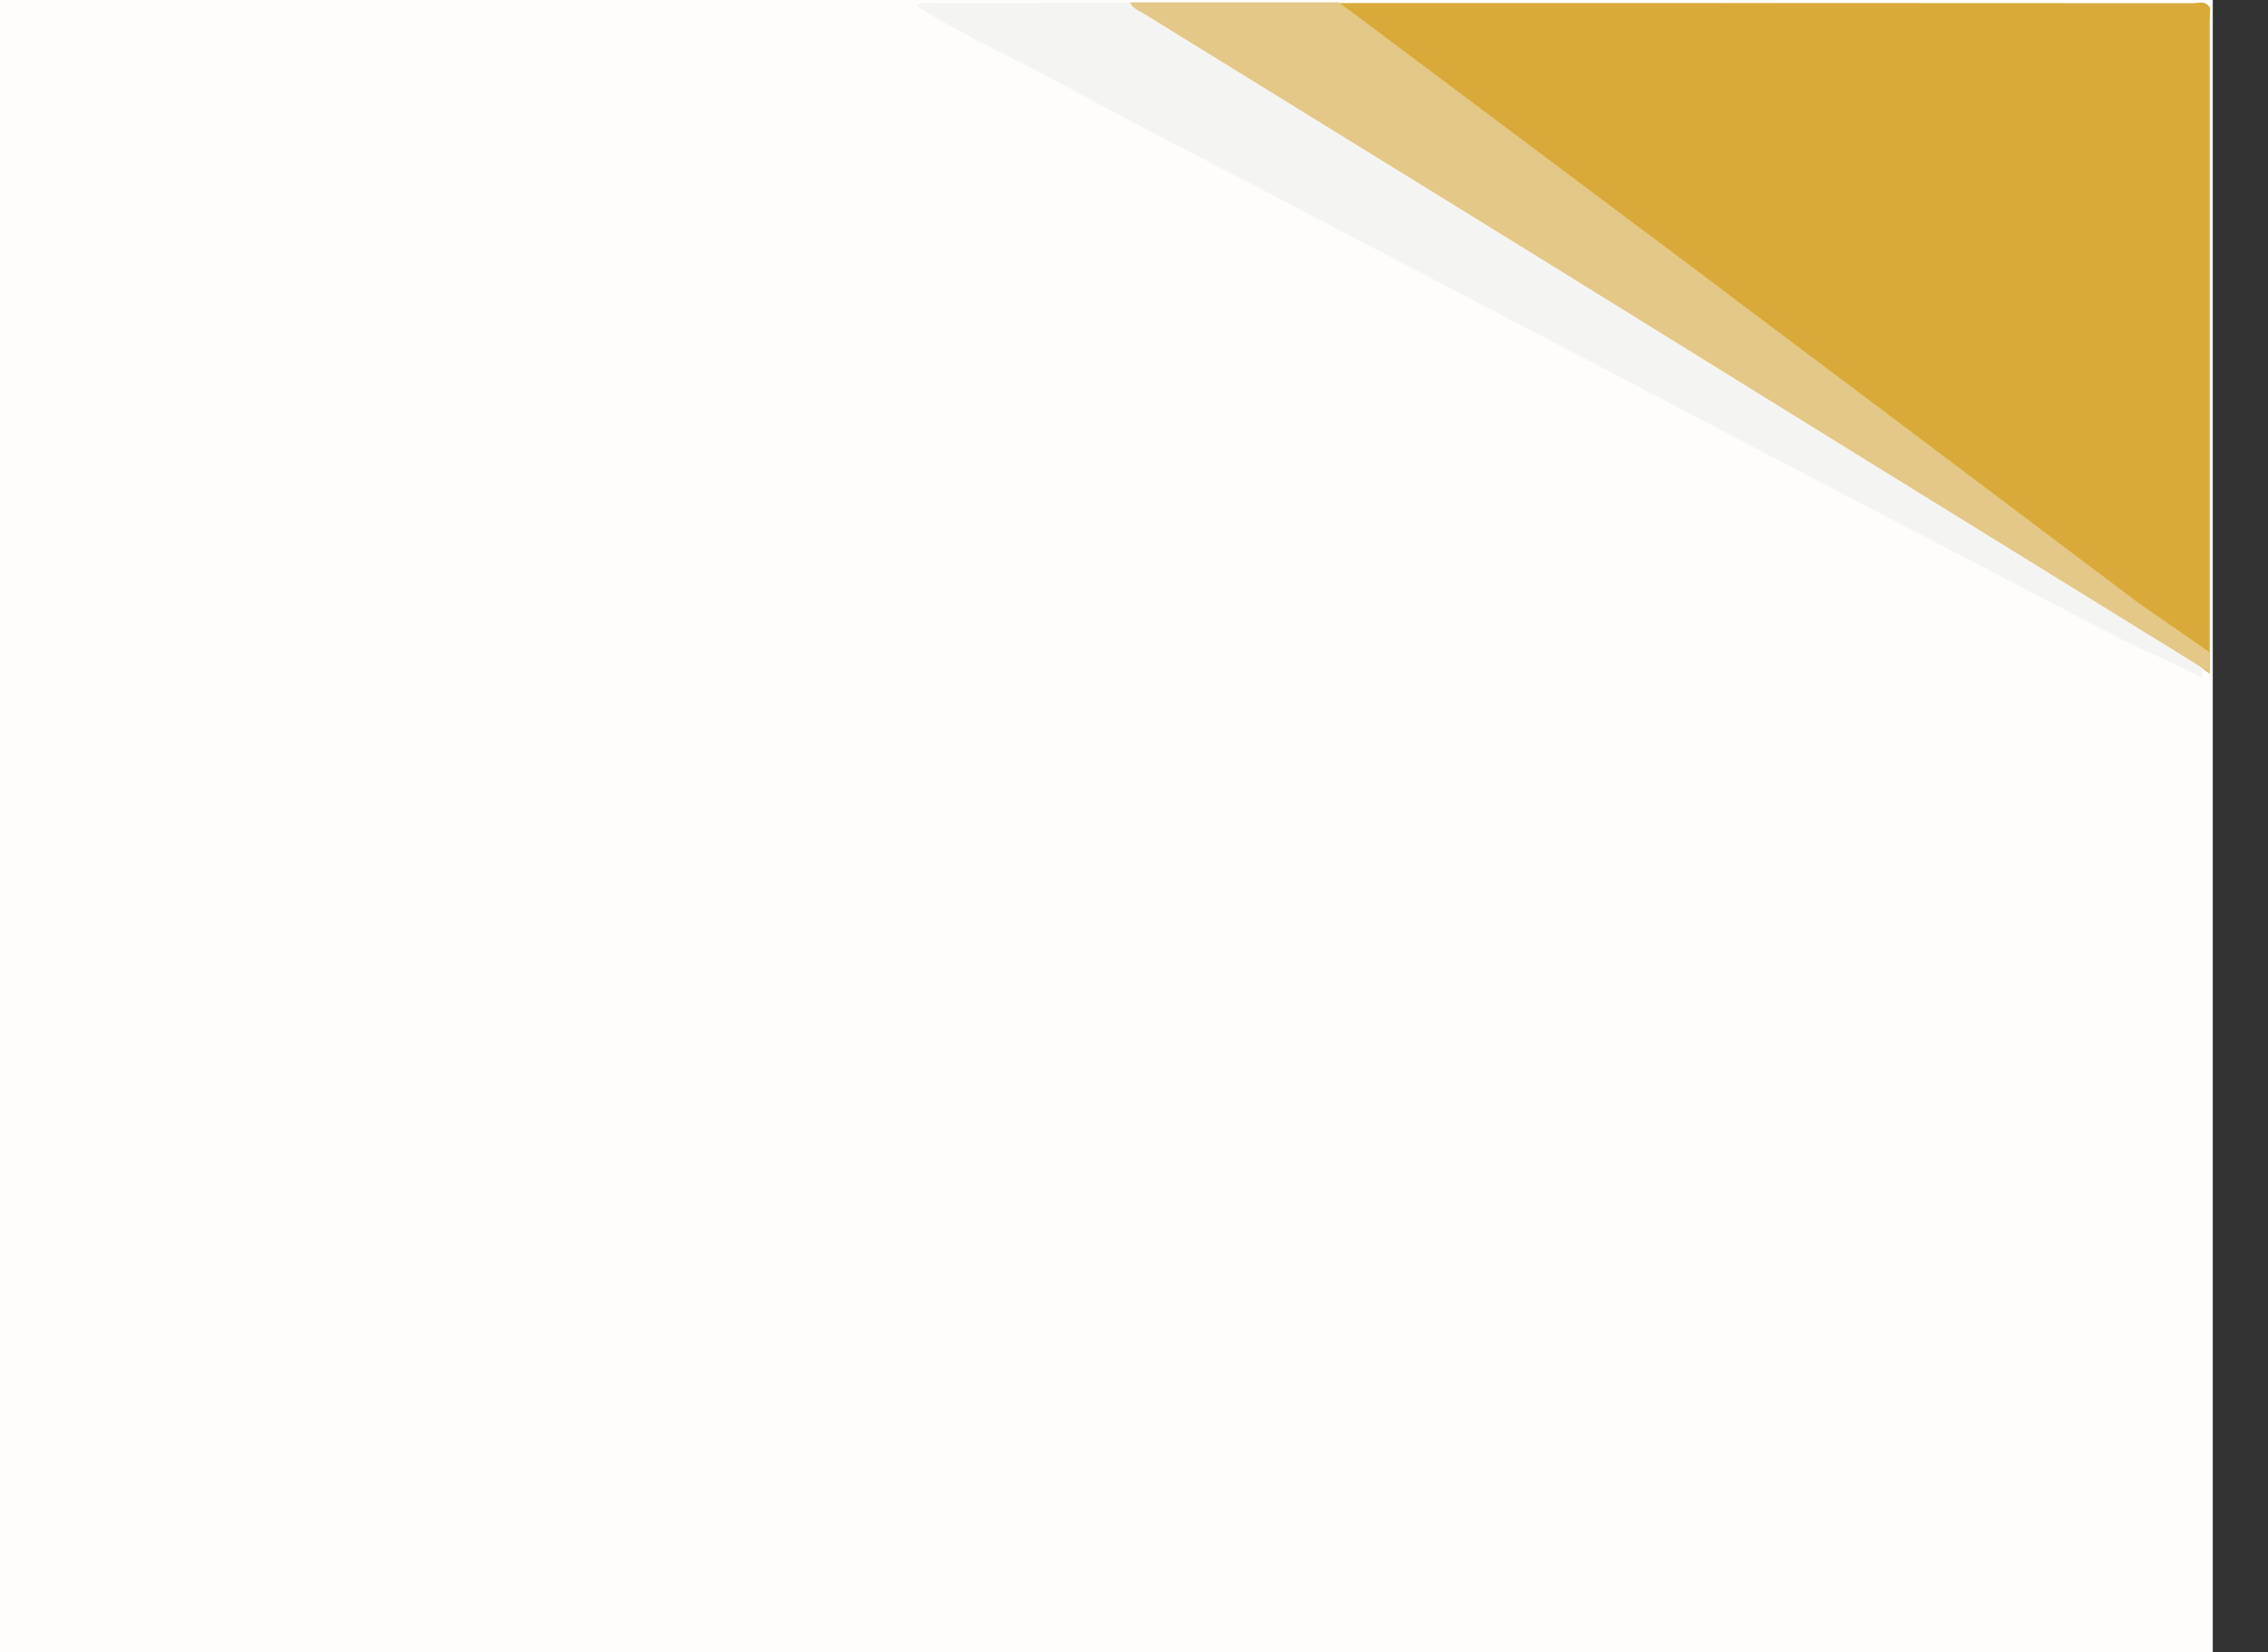 <svg id="Calque_1" data-name="Calque 1" xmlns="http://www.w3.org/2000/svg" viewBox="0 0 772.91 562.98"><rect x="0" y="0" width="772.91" height="562.98" fill="#333333" stroke="none"/><defs><style>.cls-1{fill:#fffdfa;}.cls-2{fill:#d9aa39;}.cls-3{fill:#f4f4f3;}.cls-4{fill:#e3c887;}</style></defs><rect class="cls-1" width="754.09" height="562.98"/><path class="cls-2" d="M753.05,229.55q0-110.67,0-221.34c0-1.81.1-3.62.15-5.43C751.75,0,749.14,1.1,747,1.1Q601.08,1,455.16,1.06c-1.48,0-3,.07-4.45.11-.22,1.61,1,2.35,2,3.13q52.54,39.44,105.11,78.85,65.35,49.11,130.64,98.31c12.89,9.71,25.74,19.47,38.64,29.16Z"/><path class="cls-3" d="M750.33,230.87c-15.23-7.92-15.38-6.76-30.6-14.69q-41.1-21.42-82.18-42.87-34.34-17.94-68.64-36L499.3,100.87q-34.56-18.11-69.12-36.22c-22.4-11.75-45-23.15-67.13-35.36C346.3,20.05,328.7,12.45,312.53,2.11c1.6-1.8,3.71-1.07,5.6-1.07Q354.85,1,391.56,1c1,2.18,3.21,2.89,5,4q62.85,39.62,125.8,79.08c74.5,46.91,153.43,96.59,228,143.42Z"/><path class="cls-4" d="M461.63,4.77q59.48,44.61,119,89.22,74,55.58,147.85,111.26l24.61,17.09v6.87l-.51-.36q-116-71.57-231.81-143.39Q455.51,45.13,390.23,4.89C388.4,3.76,386.09,3,385.06.81q34.38,0,68.75,0h2.4Z"/><path class="cls-4" d="M732.3,215.58a2.6,2.6,0,0,1-3-1.93C730.78,213.57,732.09,213.73,732.3,215.58Z"/></svg>